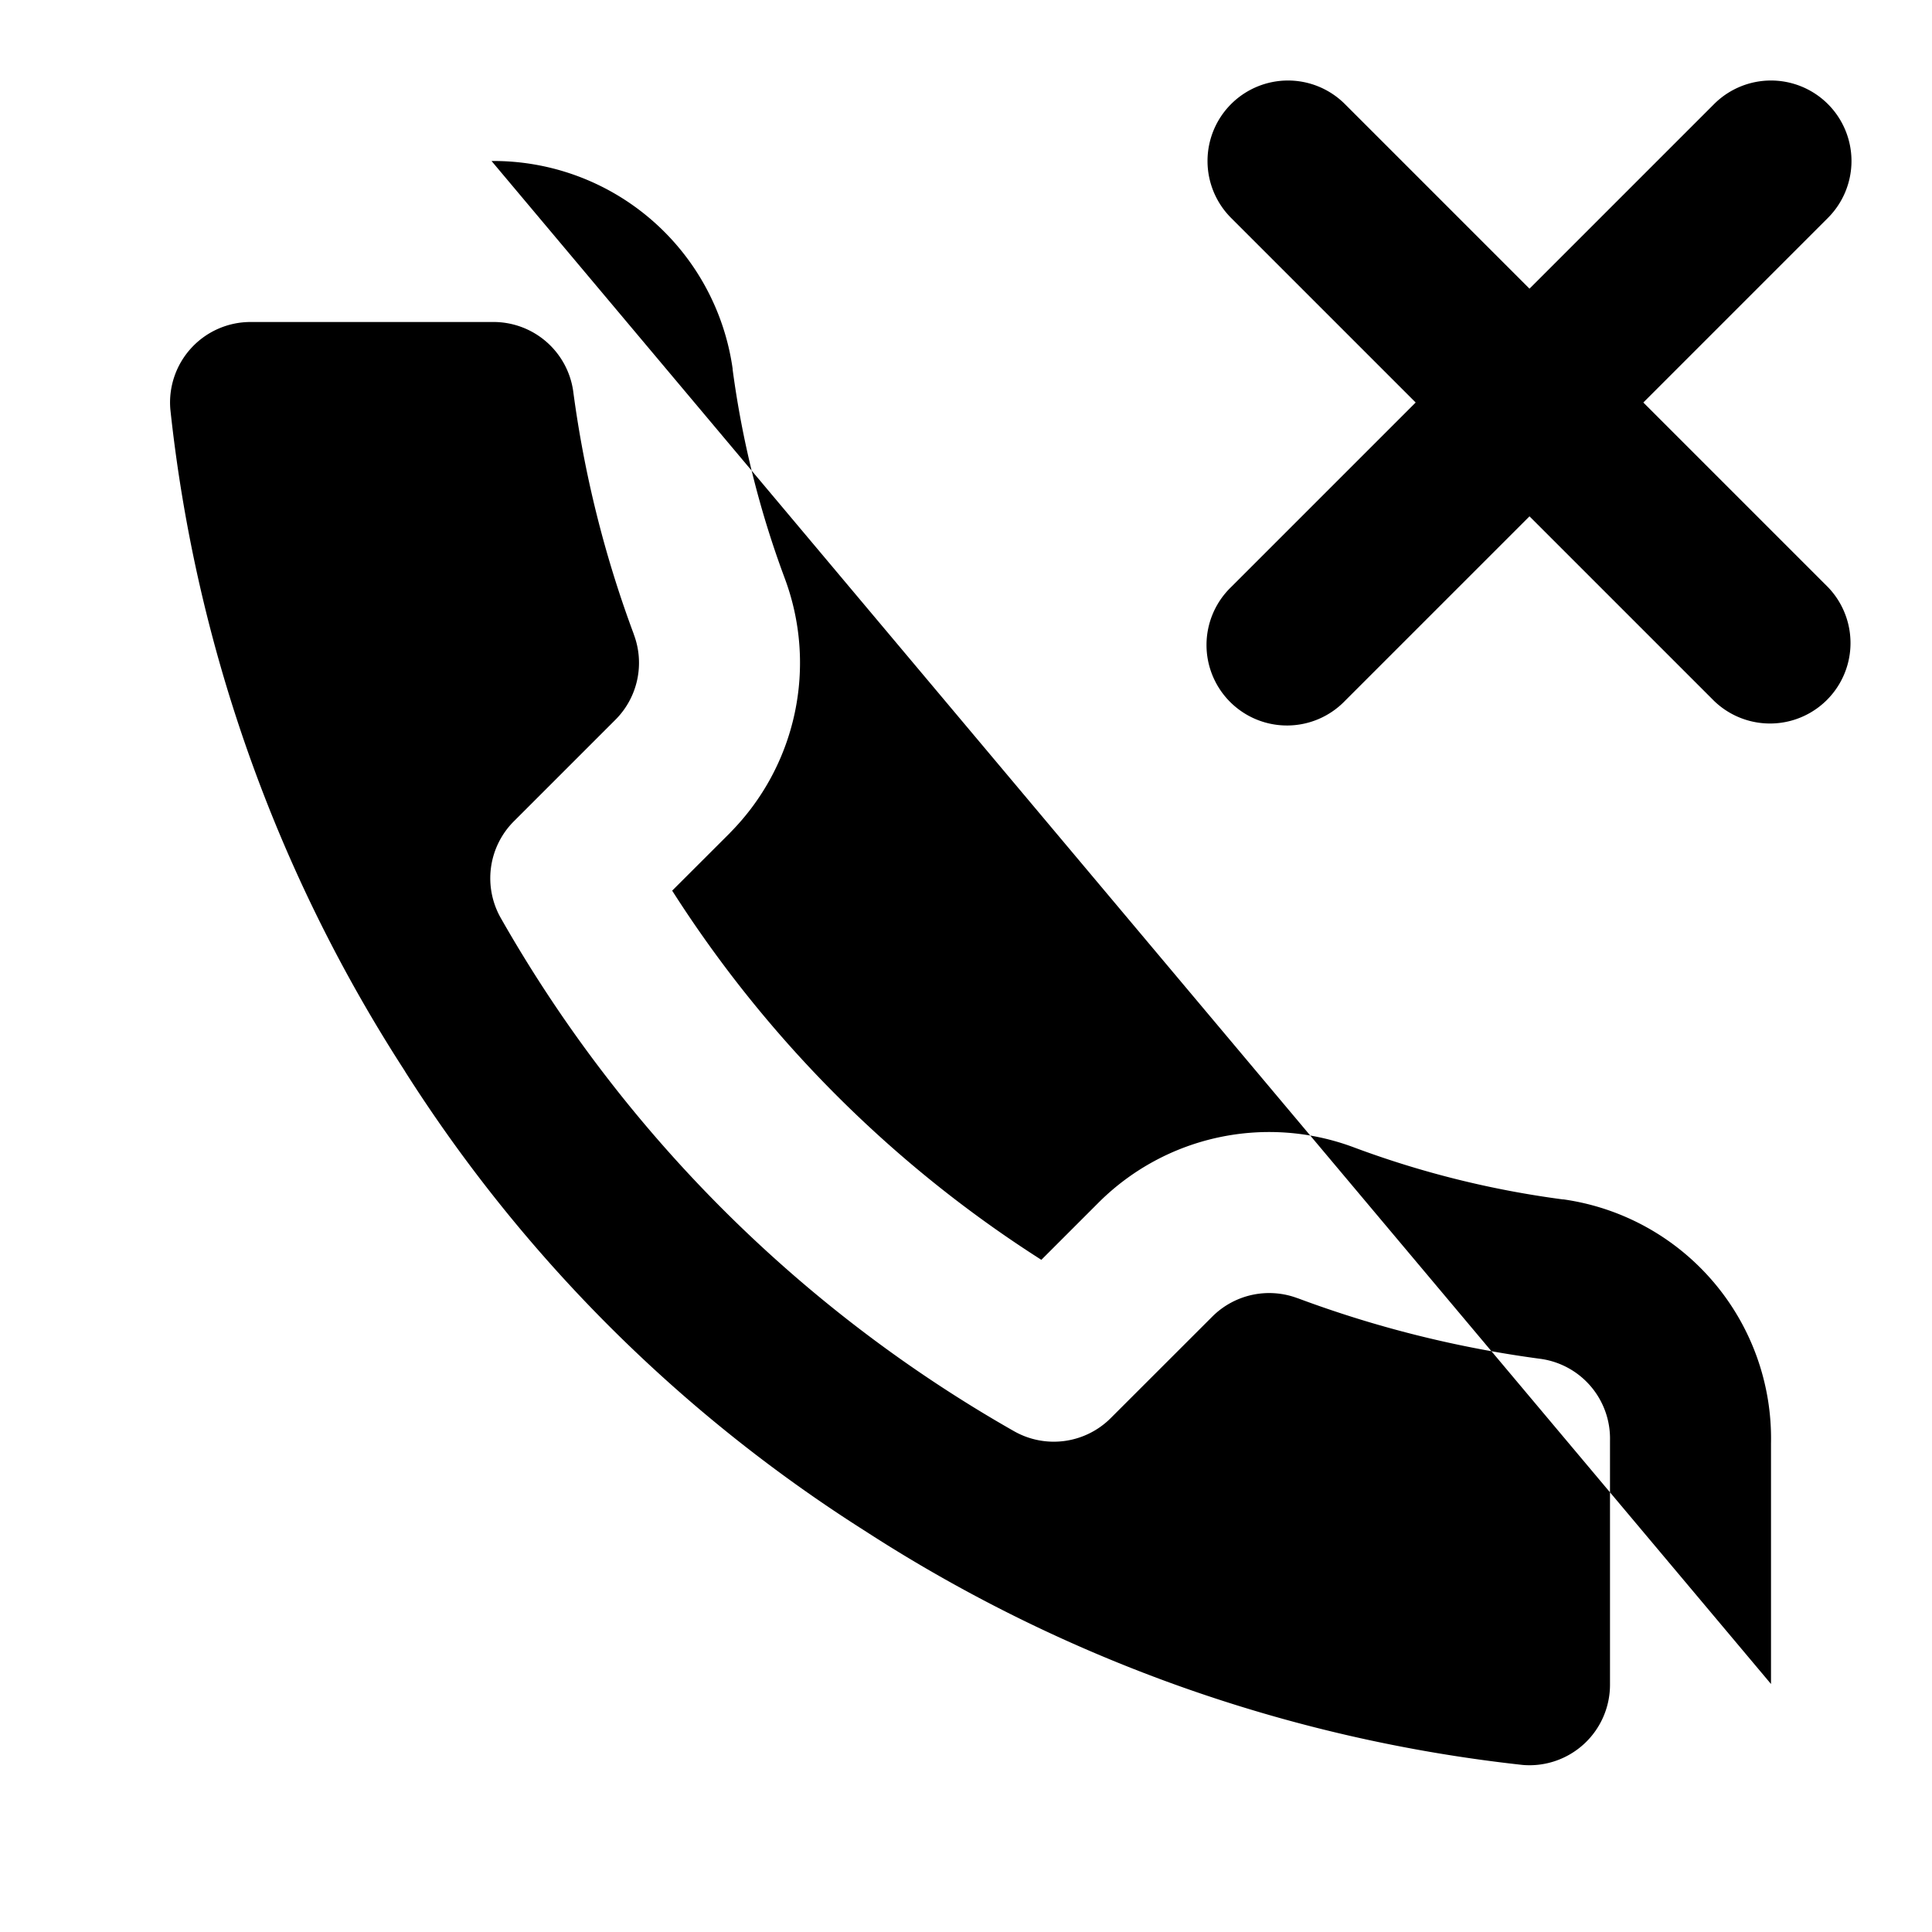 <svg xmlns="http://www.w3.org/2000/svg" width="24" height="24" fill="currentColor" viewBox="0 0 24 24">
  <path fill-rule="evenodd" d="M22.707 1.293a1 1 0 010 1.414l-6 6a1 1 0 11-1.414-1.414l6-6a1 1 0 011.414 0z" clip-rule="evenodd"/>
  <path fill-rule="evenodd" d="M15.293 1.293a1 1 0 011.414 0l6 6a1 1 0 01-1.414 1.414l-6-6a1 1 0 010-1.414zM7.12 4.856a1 1 0 00-1-.856H3.11a1 1 0 00-.994 1.084 18.79 18.79 0 002.914 8.222l.004.008a18.501 18.501 0 005.693 5.692l.008.005a18.79 18.79 0 008.183 2.914 1 1 0 001.082-1V17.92v-.025a1 1 0 00-.856-1.014 13.837 13.837 0 01-3.023-.754h-.002a1 1 0 00-1.054.223l-1.268 1.267a1 1 0 01-1.2.162 17 17 0 01-6.376-6.375 1 1 0 01.162-1.201l1.268-1.268a1 1 0 00.223-1.053V7.88a13.84 13.84 0 01-.754-3.024zM6.106 2a3 3 0 012.995 2.58v.01c.118.884.334 1.753.646 2.59a3 3 0 01-.676 3.163l-.003.004-.718.717a15.002 15.002 0 004.586 4.586l.717-.717.004-.004a3 3 0 013.164-.675c.836.312 1.705.528 2.59.645h.01A3 3 0 0122 17.932v2.987" clip-rule="evenodd"/>
</svg>
